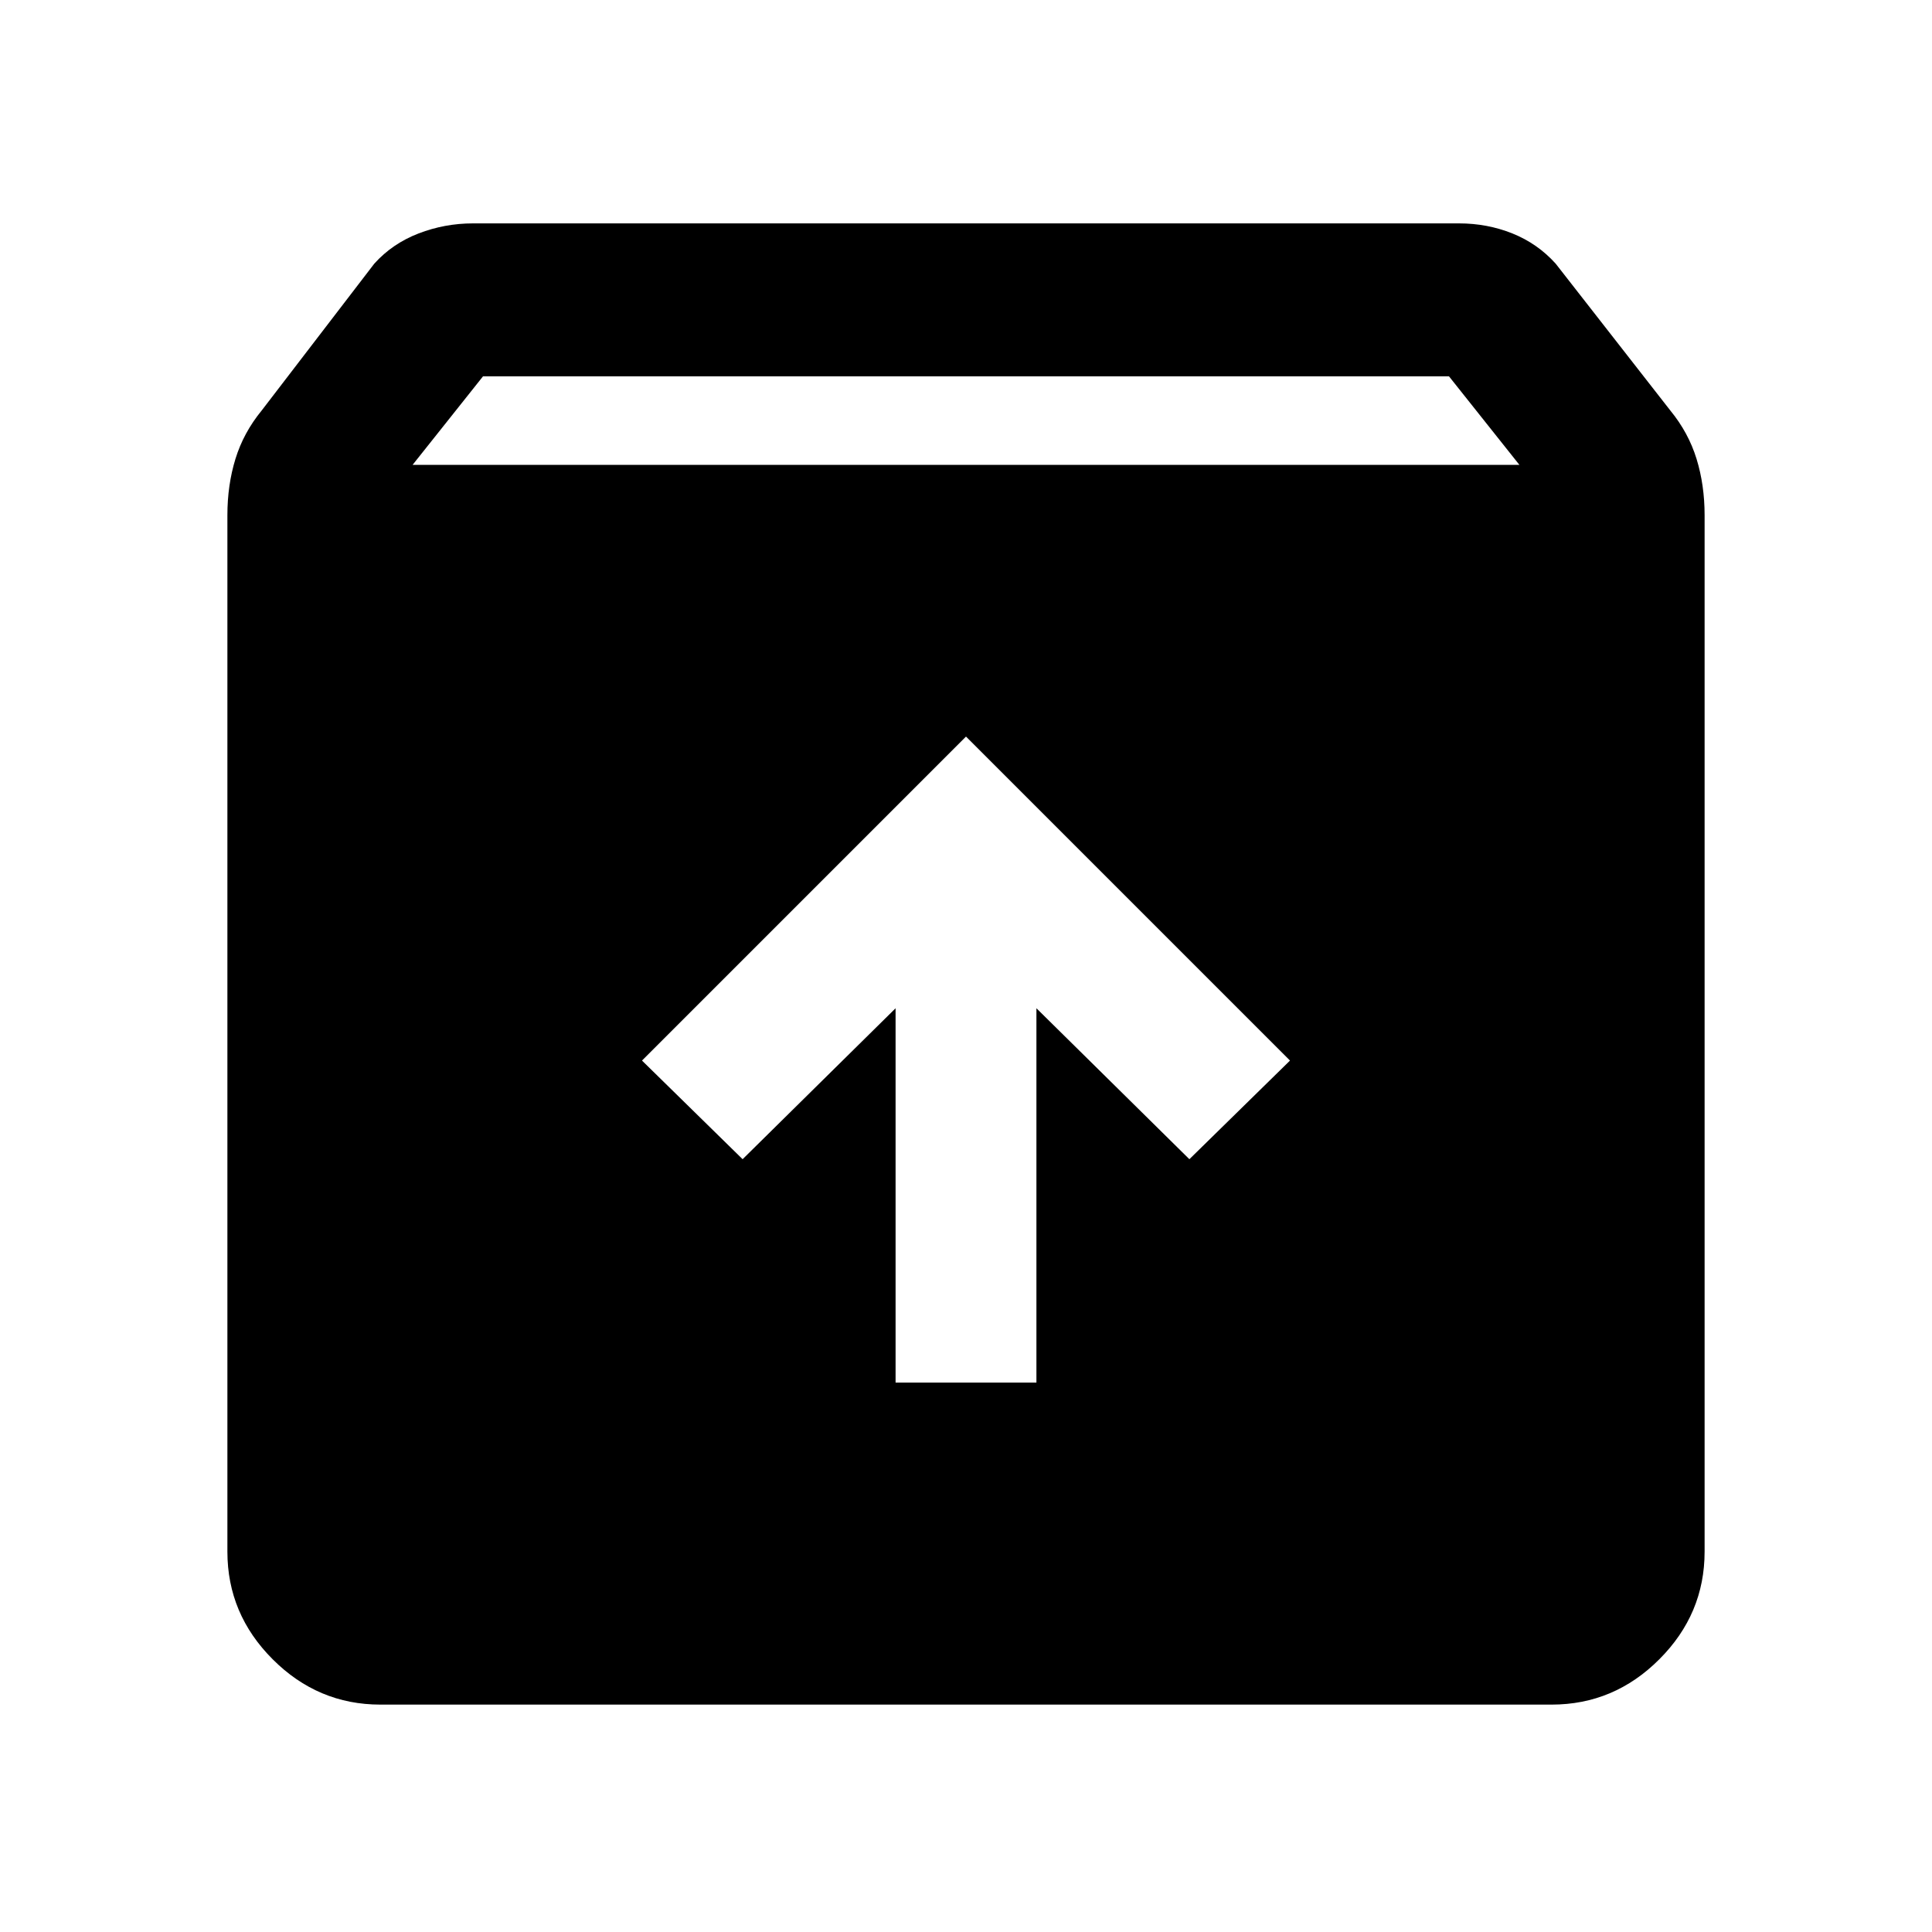 <svg xmlns="http://www.w3.org/2000/svg" height="40" width="40"><path d="M7.875 35.292Q6.583 35.292 5.646 34.354Q4.708 33.417 4.708 32.125V10.667Q4.708 10.042 4.875 9.5Q5.042 8.958 5.417 8.5L7.75 5.458Q8.125 5.042 8.667 4.833Q9.208 4.625 9.792 4.625H30.208Q30.792 4.625 31.312 4.833Q31.833 5.042 32.208 5.458L34.583 8.5Q34.958 8.958 35.125 9.5Q35.292 10.042 35.292 10.667V32.125Q35.292 33.417 34.354 34.354Q33.417 35.292 32.125 35.292ZM8.542 9.625H31.458L30 7.792H10ZM18.542 28.625H21.458V20.875L24.625 24L26.708 21.958L20 15.25L13.292 21.958L15.375 24L18.542 20.875Z"/></svg>